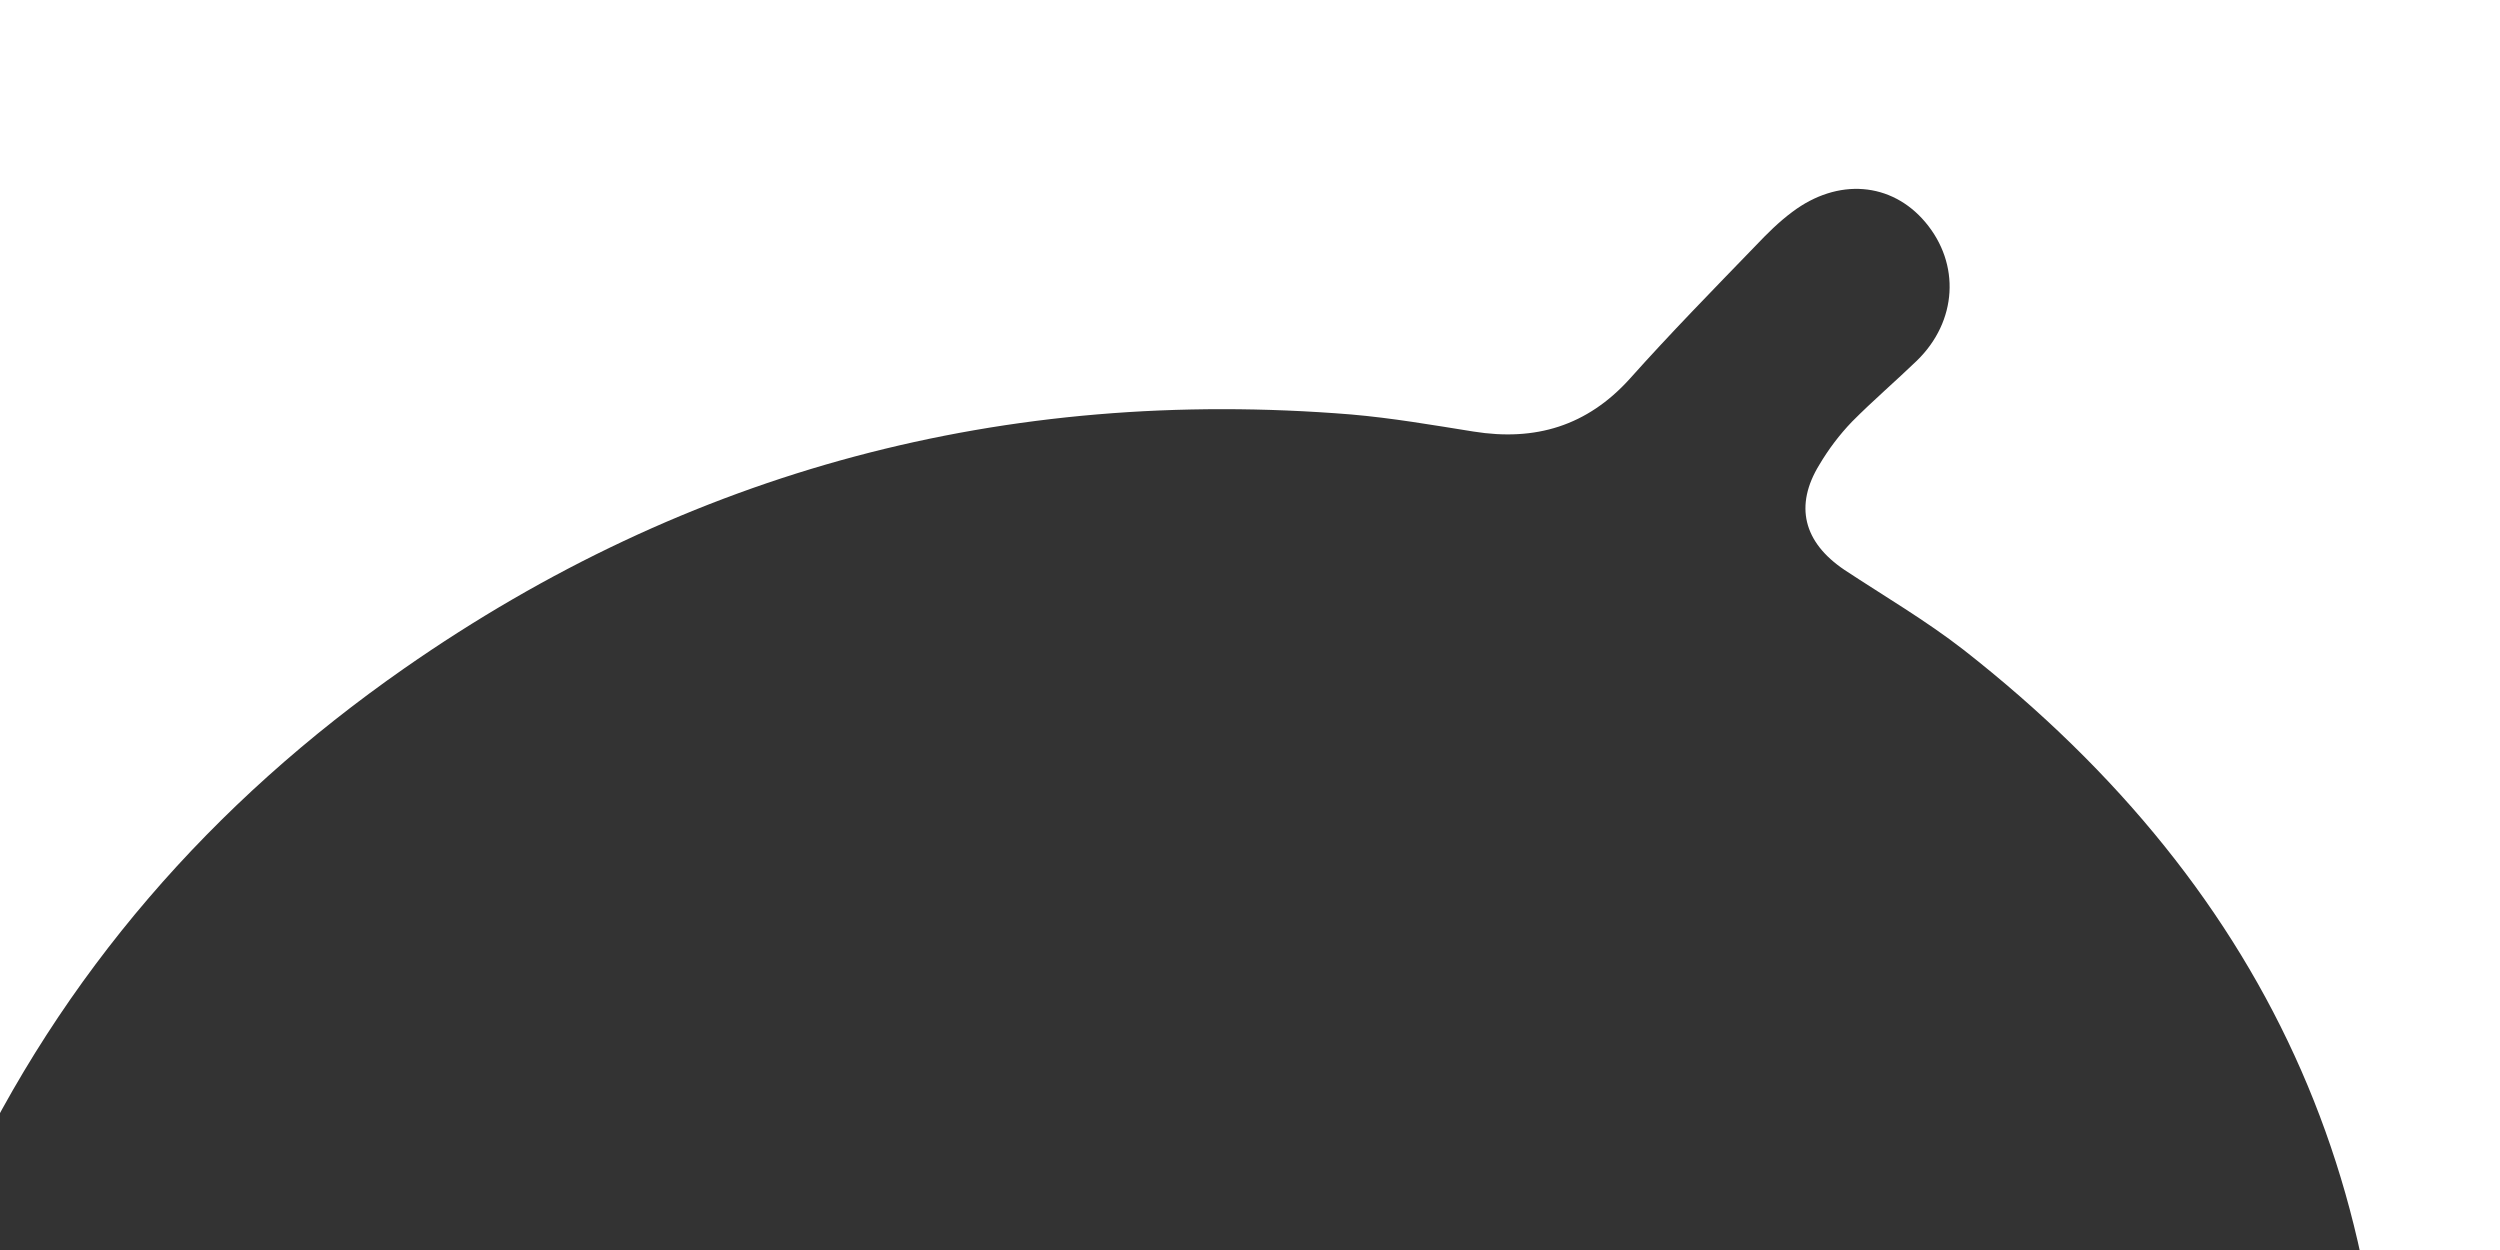 <?xml version="1.0" encoding="UTF-8"?>
<svg width="1440px" height="720px" viewBox="0 0 1440 720" version="1.1" xmlns="http://www.w3.org/2000/svg" xmlns:xlink="http://www.w3.org/1999/xlink">
    <!-- Generator: Sketch 61.2 (89653) - https://sketch.com -->
    <title>KYOHO_GRAPE</title>
    <desc>Created with Sketch.</desc>
    <g id="KYOHO_GRAPE" stroke="none" stroke-width="1" fill="none" fill-rule="evenodd">
        <g id="Group" transform="translate(-87, 108)" fill="#333333" fill-rule="nonzero">
            <path d="M503.17,1458.74 C431.23,1445.1 365.3,1418.14 304.05,1381 C154.49,1290.29 55.73,1161.46 16.37,989.88 C-16.56,846.39 3.69,707.81 65.53,575.48 C122.75,453.05 209.12,354.19 319.93,276.93 C483.87,162.68 666.16,114.56 865.22,130.73 C888.72,132.76 912.33,136.83 935.73,140.57 C971.38,146.29 1001.2,137.37 1025.76,110.17 C1049.24,83.88 1073.9,58.72 1098.28,33.5 C1104.8,26.65 1111.58,19.86 1119.28,14.14 C1145.59,-5.72 1176.47,-3.12 1195.94,19.92 C1216.31,44.04 1214.36,77.1 1191.16,99.71 C1178.86,111.57 1165.86,122.69 1153.76,134.88 C1146.51,142.43 1140.22,150.79 1134.96,159.67 C1120.52,183.17 1125.69,204.31 1149.41,220.26 C1172.44,235.46 1196.34,249.43 1218.1,266.36 C1396.88,406.37 1478.05,589.46 1457.52,815.81 C1445.22,952.49 1391.81,1073.5 1304.91,1178.3 C1138.89,1379.32 923.24,1477.44 663.32,1479.4 C608.6,1479.91 554.58,1473.64 503.17,1458.74 Z M592.42,754.08 C598.16,732.01 601.97,709.5 583.14,692.39 C563.08,674.41 539.32,678.39 515.76,686.47 C511.35,688.03 506.45,689.2 502.46,691.45 C464.04,713.67 430.69,741.42 407.05,779.52 C400.65,789.59 396.88,802 394.95,813.97 C389.05,851.6 402.43,869.75 440.78,873.8 C455.41,875.48 471.29,874.28 485.56,870.11 C543.92,852.83 575.54,810.23 592.42,754.08 Z M1039.59,972.12 C1046.87,934.82 1047.77,896.31 1031.3,859.23 C1007.62,806.02 952.22,798.28 915.93,843.54 C912.31,847.9 908.9,852.59 906.31,857.48 C882.27,904.73 872.79,953.95 887.79,1005.99 C890.32,1014.96 894.95,1023.56 899.38,1031.82 C923.82,1076.82 972.81,1076.14 1003.57,1043.45 C1022.37,1023.57 1031.82,999.2 1039.59,972.12 Z" id="Shape"></path>
        </g>
    </g>
</svg>